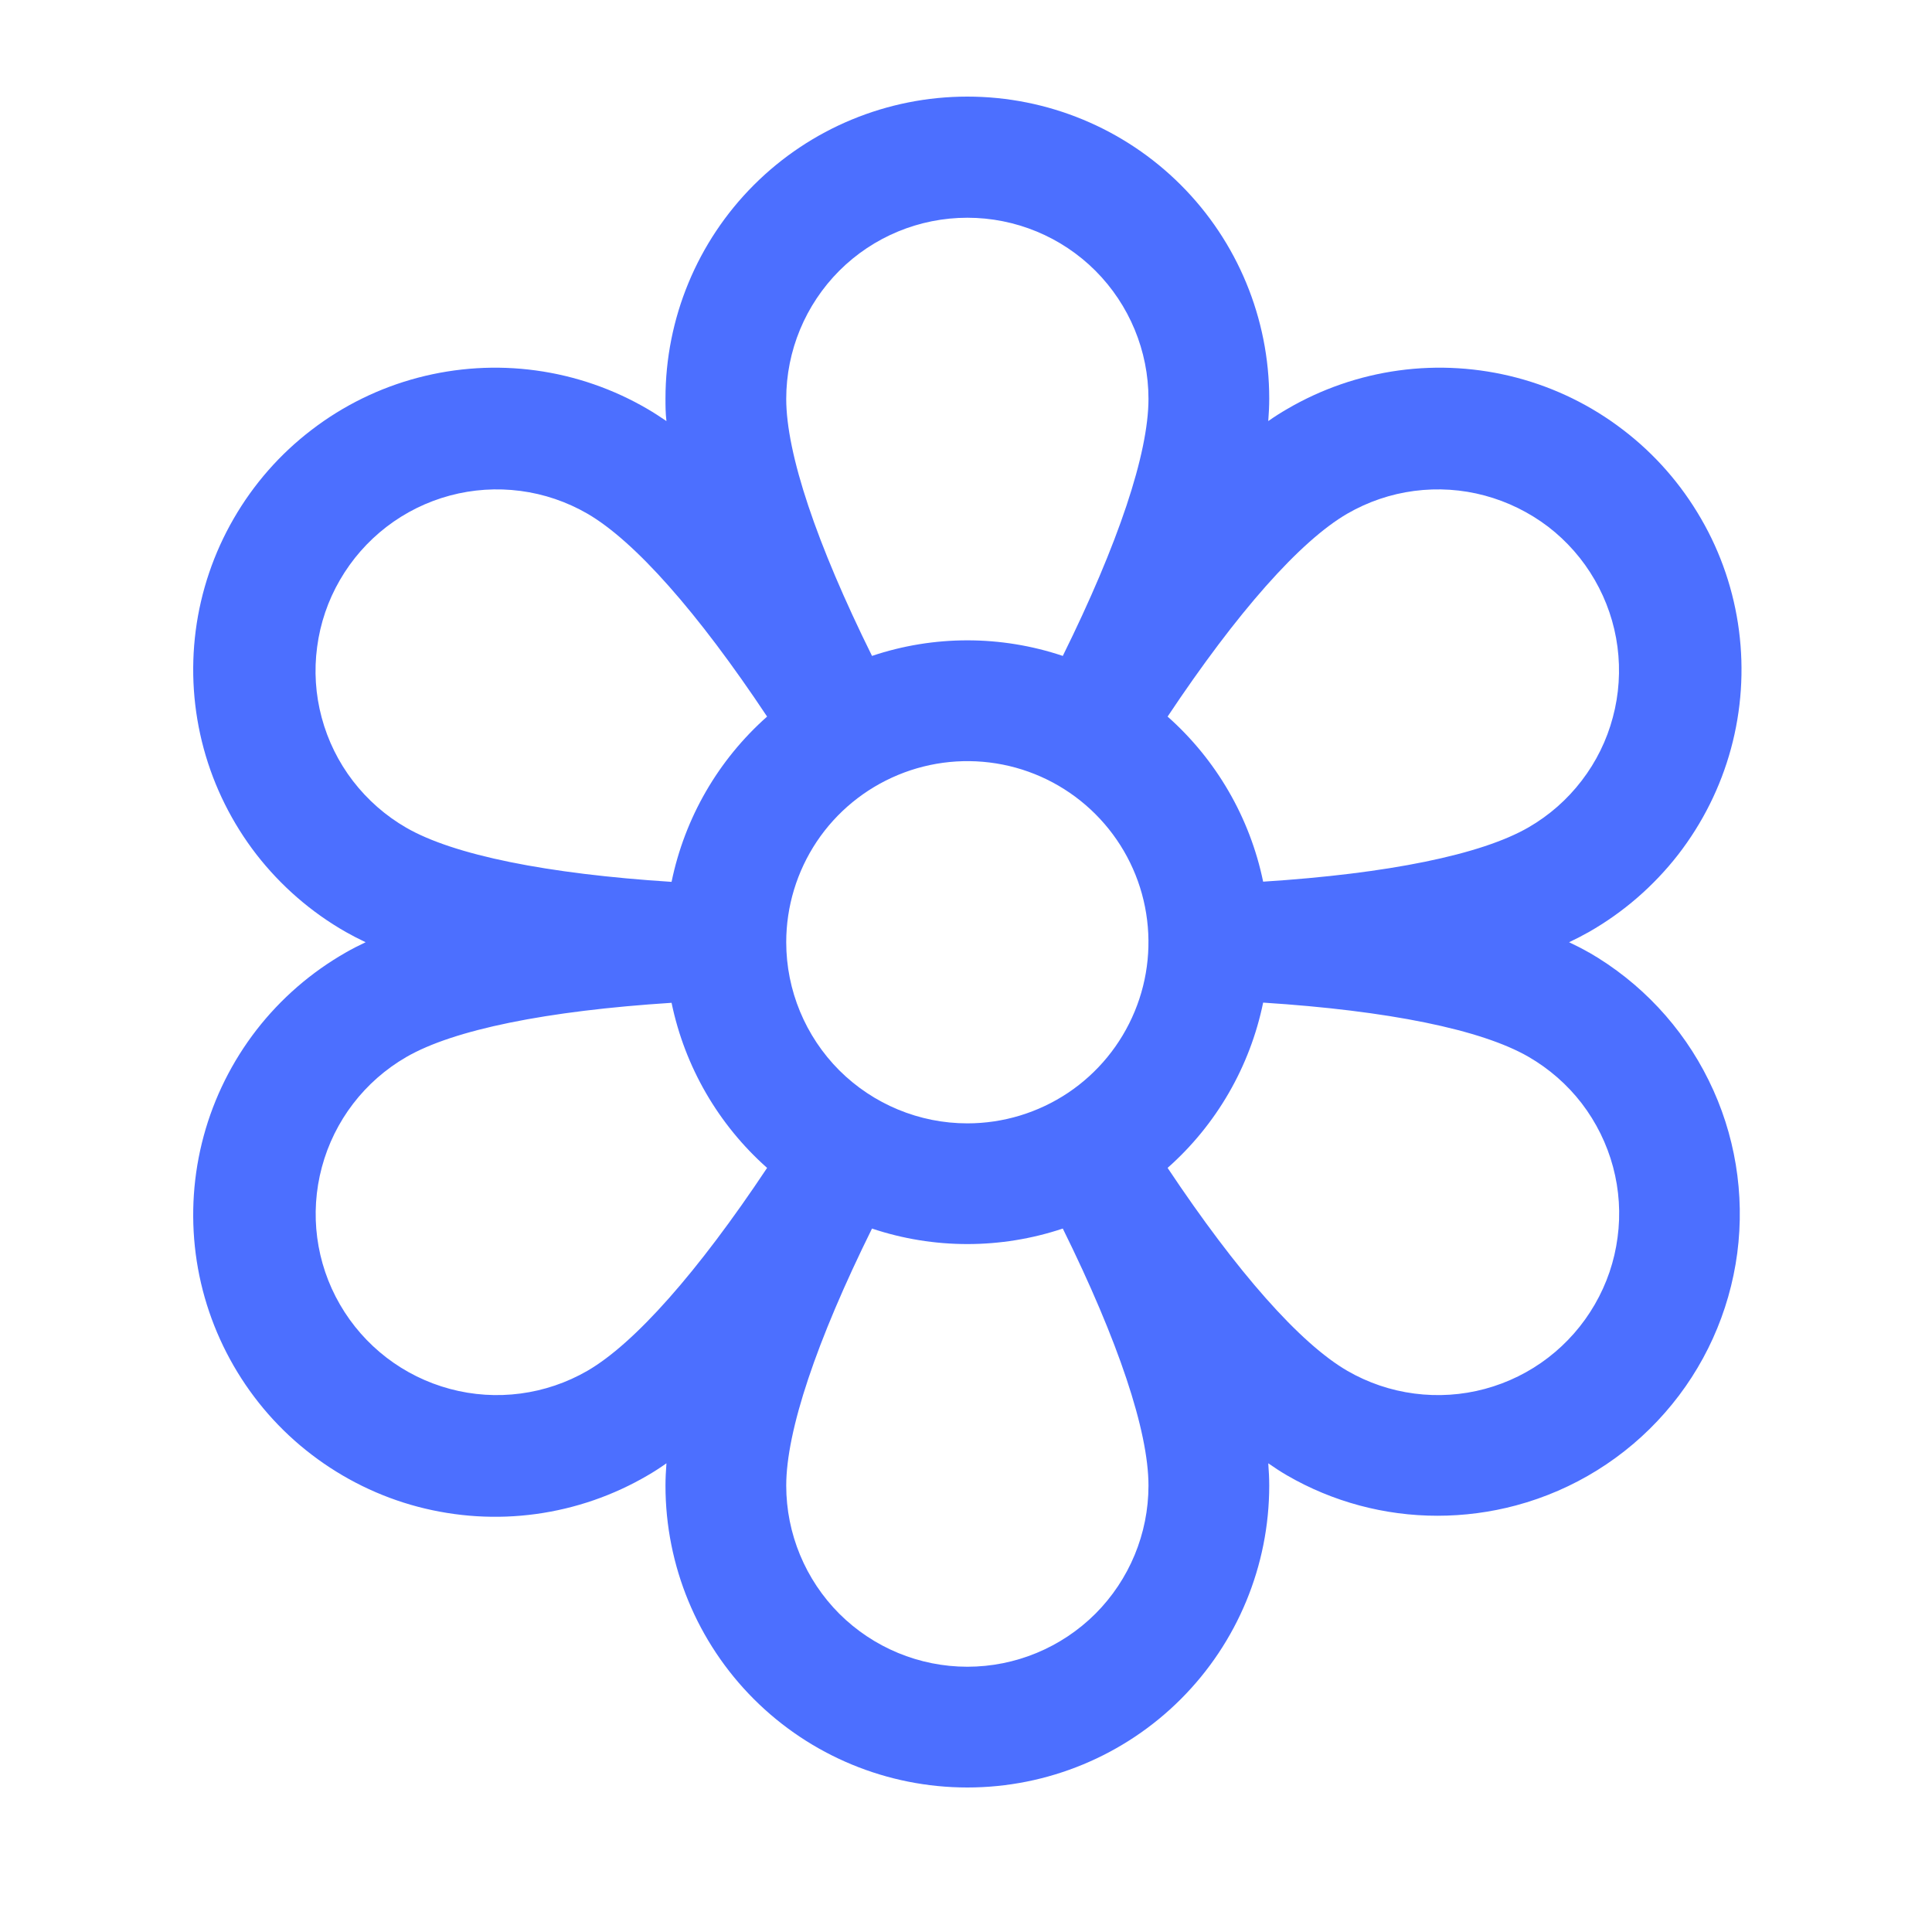 <svg xmlns="http://www.w3.org/2000/svg" width="20" height="20" viewBox="0 0 20 20" fill="none">
  <path d="M16.448 9.86C16.384 9.823 16.315 9.788 16.243 9.754C16.315 9.72 16.384 9.684 16.448 9.648C16.806 9.444 17.12 9.171 17.373 8.846C17.625 8.52 17.811 8.148 17.919 7.75C18.027 7.352 18.055 6.937 18.002 6.528C17.949 6.12 17.816 5.725 17.609 5.369C17.403 5.012 17.129 4.699 16.801 4.449C16.474 4.198 16.1 4.015 15.702 3.91C15.303 3.805 14.888 3.779 14.48 3.835C14.071 3.891 13.678 4.027 13.323 4.235C13.259 4.272 13.194 4.313 13.129 4.359C13.135 4.281 13.139 4.203 13.139 4.125C13.139 3.296 12.81 2.501 12.224 1.915C11.638 1.329 10.843 1 10.014 1C9.185 1 8.39 1.329 7.804 1.915C7.218 2.501 6.889 3.296 6.889 4.125C6.889 4.198 6.889 4.277 6.899 4.359C6.834 4.315 6.769 4.272 6.705 4.235C6.35 4.027 5.957 3.891 5.548 3.835C5.14 3.779 4.725 3.805 4.326 3.91C3.928 4.015 3.554 4.198 3.227 4.449C2.899 4.699 2.625 5.012 2.419 5.369C2.213 5.725 2.079 6.12 2.026 6.528C1.973 6.937 2.001 7.352 2.109 7.75C2.217 8.148 2.403 8.52 2.655 8.846C2.908 9.171 3.222 9.444 3.58 9.648C3.644 9.684 3.713 9.72 3.785 9.754C3.713 9.788 3.644 9.823 3.58 9.86C3.222 10.064 2.908 10.336 2.655 10.662C2.403 10.988 2.217 11.36 2.109 11.758C2.001 12.156 1.973 12.571 2.026 12.98C2.079 13.388 2.213 13.782 2.419 14.139C2.625 14.496 2.899 14.809 3.227 15.059C3.554 15.309 3.928 15.493 4.326 15.598C4.725 15.703 5.14 15.729 5.548 15.673C5.957 15.617 6.35 15.481 6.705 15.273C6.769 15.236 6.834 15.194 6.899 15.148C6.893 15.227 6.889 15.305 6.889 15.379C6.889 16.208 7.218 17.003 7.804 17.589C8.39 18.175 9.185 18.504 10.014 18.504C10.843 18.504 11.638 18.175 12.224 17.589C12.81 17.003 13.139 16.208 13.139 15.379C13.139 15.306 13.135 15.227 13.129 15.148C13.194 15.193 13.259 15.236 13.323 15.273C13.796 15.547 14.333 15.691 14.88 15.691C15.155 15.691 15.429 15.655 15.694 15.584C16.291 15.424 16.828 15.09 17.235 14.625C17.643 14.161 17.903 13.585 17.984 12.973C18.064 12.36 17.962 11.737 17.688 11.183C17.415 10.628 16.983 10.168 16.448 9.859V9.86ZM8.139 9.754C8.139 9.383 8.249 9.021 8.455 8.712C8.661 8.404 8.954 8.164 9.297 8.022C9.639 7.88 10.016 7.843 10.38 7.915C10.744 7.987 11.078 8.166 11.34 8.428C11.602 8.69 11.781 9.024 11.853 9.388C11.925 9.752 11.888 10.129 11.746 10.471C11.604 10.814 11.364 11.107 11.056 11.313C10.747 11.519 10.385 11.629 10.014 11.629C9.517 11.629 9.04 11.431 8.688 11.08C8.337 10.728 8.139 10.251 8.139 9.754ZM13.948 5.317C14.161 5.194 14.396 5.114 14.64 5.082C14.884 5.05 15.133 5.066 15.37 5.13C15.608 5.194 15.831 5.304 16.027 5.453C16.222 5.603 16.386 5.79 16.509 6.004C16.632 6.217 16.712 6.452 16.744 6.696C16.776 6.94 16.76 7.188 16.696 7.426C16.633 7.664 16.523 7.887 16.373 8.082C16.223 8.278 16.036 8.442 15.823 8.565C15.333 8.848 14.369 9.044 13.076 9.127C12.939 8.465 12.592 7.866 12.087 7.418C12.806 6.338 13.458 5.601 13.948 5.317ZM10.014 2.254C10.511 2.254 10.988 2.451 11.34 2.803C11.691 3.155 11.889 3.632 11.889 4.129C11.889 4.695 11.576 5.628 11.002 6.79C10.361 6.575 9.667 6.575 9.027 6.79C8.452 5.628 8.139 4.695 8.139 4.129C8.139 3.632 8.337 3.155 8.688 2.803C9.04 2.451 9.517 2.254 10.014 2.254ZM3.519 6.004C3.642 5.791 3.806 5.604 4.001 5.454C4.196 5.304 4.419 5.194 4.657 5.13C4.895 5.066 5.143 5.05 5.388 5.082C5.632 5.114 5.867 5.194 6.08 5.317C6.57 5.601 7.223 6.338 7.941 7.418C7.435 7.866 7.088 8.467 6.952 9.129C5.659 9.046 4.695 8.851 4.205 8.568C3.992 8.445 3.805 8.281 3.654 8.085C3.504 7.89 3.394 7.667 3.33 7.428C3.266 7.19 3.25 6.942 3.283 6.697C3.315 6.453 3.395 6.217 3.519 6.004ZM6.08 14.191C5.65 14.439 5.138 14.507 4.658 14.378C4.177 14.249 3.768 13.935 3.519 13.504C3.27 13.074 3.203 12.562 3.332 12.082C3.461 11.601 3.775 11.192 4.205 10.943C4.695 10.659 5.659 10.464 6.952 10.381C7.089 11.043 7.436 11.642 7.941 12.09C7.223 13.169 6.57 13.907 6.08 14.191ZM10.014 17.254C9.517 17.254 9.04 17.056 8.688 16.705C8.337 16.353 8.139 15.876 8.139 15.379C8.139 14.813 8.452 13.88 9.027 12.718C9.667 12.932 10.361 12.932 11.002 12.718C11.576 13.88 11.889 14.813 11.889 15.379C11.889 15.876 11.691 16.353 11.34 16.705C10.988 17.056 10.511 17.254 10.014 17.254ZM16.509 13.504C16.386 13.717 16.222 13.904 16.027 14.054C15.832 14.204 15.609 14.314 15.371 14.378C15.133 14.442 14.885 14.458 14.641 14.426C14.396 14.394 14.161 14.314 13.948 14.191C13.458 13.907 12.806 13.169 12.087 12.09C12.593 11.642 12.94 11.041 13.076 10.379C14.369 10.462 15.333 10.657 15.823 10.94C16.036 11.063 16.224 11.227 16.374 11.422C16.524 11.618 16.634 11.841 16.698 12.079C16.762 12.318 16.778 12.566 16.745 12.81C16.713 13.055 16.633 13.29 16.509 13.504Z" fill="#4C6FFF"/>
</svg>
